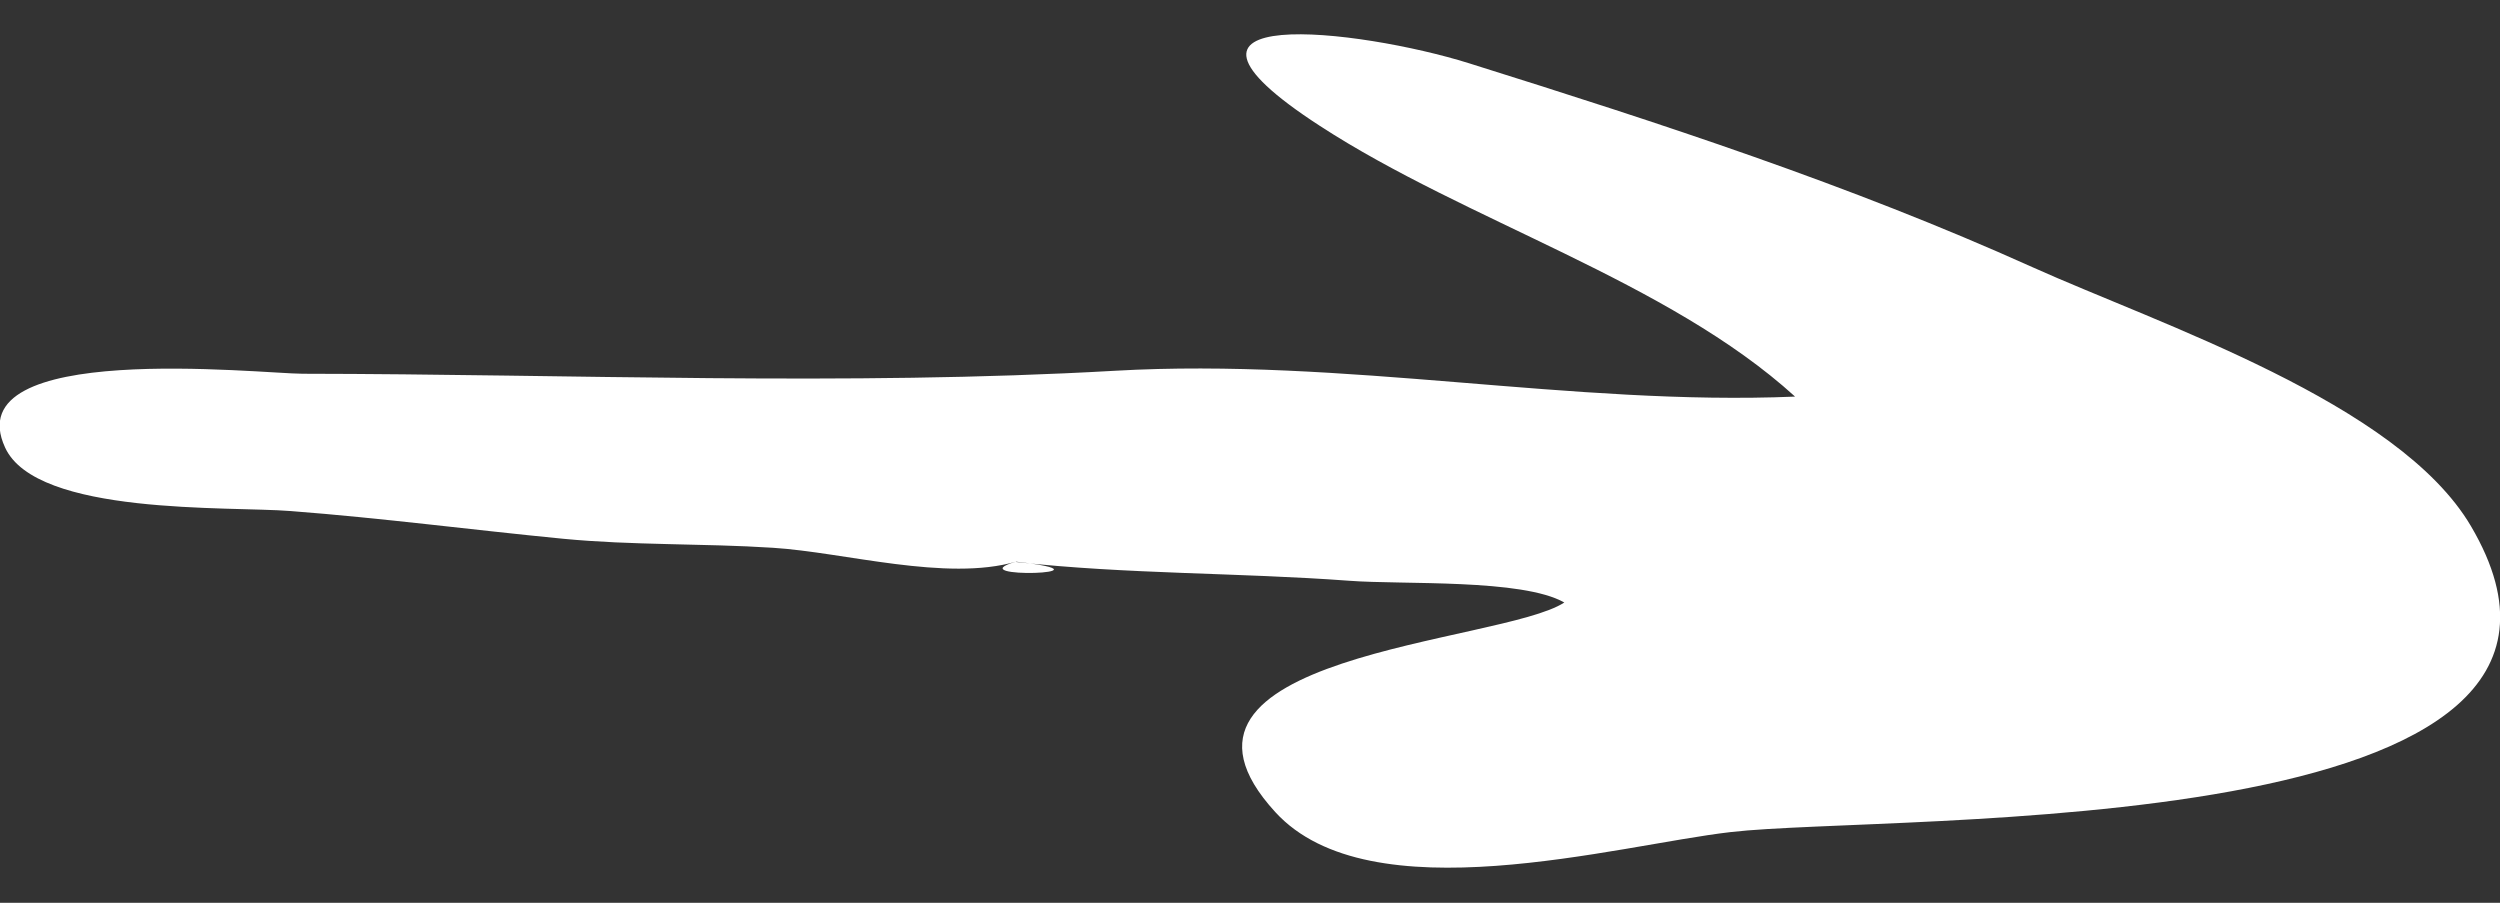 <svg xmlns="http://www.w3.org/2000/svg" width="36" height="13" viewBox="0 0 36 13" fill="none"><rect x="0" y="0" width="36" height="13" fill="#333333" stroke="none"/><path d="M14.634 8.093C16.242 8.271 17.827 8.244 19.43 8.363C20.205 8.422 21.92 8.331 22.526 8.676C21.62 9.27 16.282 9.422 18.365 11.695C19.73 13.186 23.279 12.171 24.921 11.982C27.242 11.711 38.276 12.154 35.581 7.575C34.534 5.798 31.092 4.669 29.269 3.848C26.619 2.655 23.924 1.78 21.151 0.91C19.582 0.419 16.242 0.019 19.005 1.812C21.122 3.189 24.015 4.043 25.849 5.711C22.645 5.846 19.356 5.15 16.055 5.339C12.183 5.56 8.237 5.387 4.359 5.382C3.759 5.382 -0.645 4.891 0.074 6.446C0.527 7.429 3.306 7.288 4.184 7.359C5.514 7.461 6.782 7.629 8.107 7.758C9.109 7.855 10.122 7.823 11.13 7.888C12.16 7.953 13.627 8.379 14.629 8.088C16.214 8.266 13.763 8.341 14.629 8.088L14.634 8.093Z" fill="white"></path></svg>